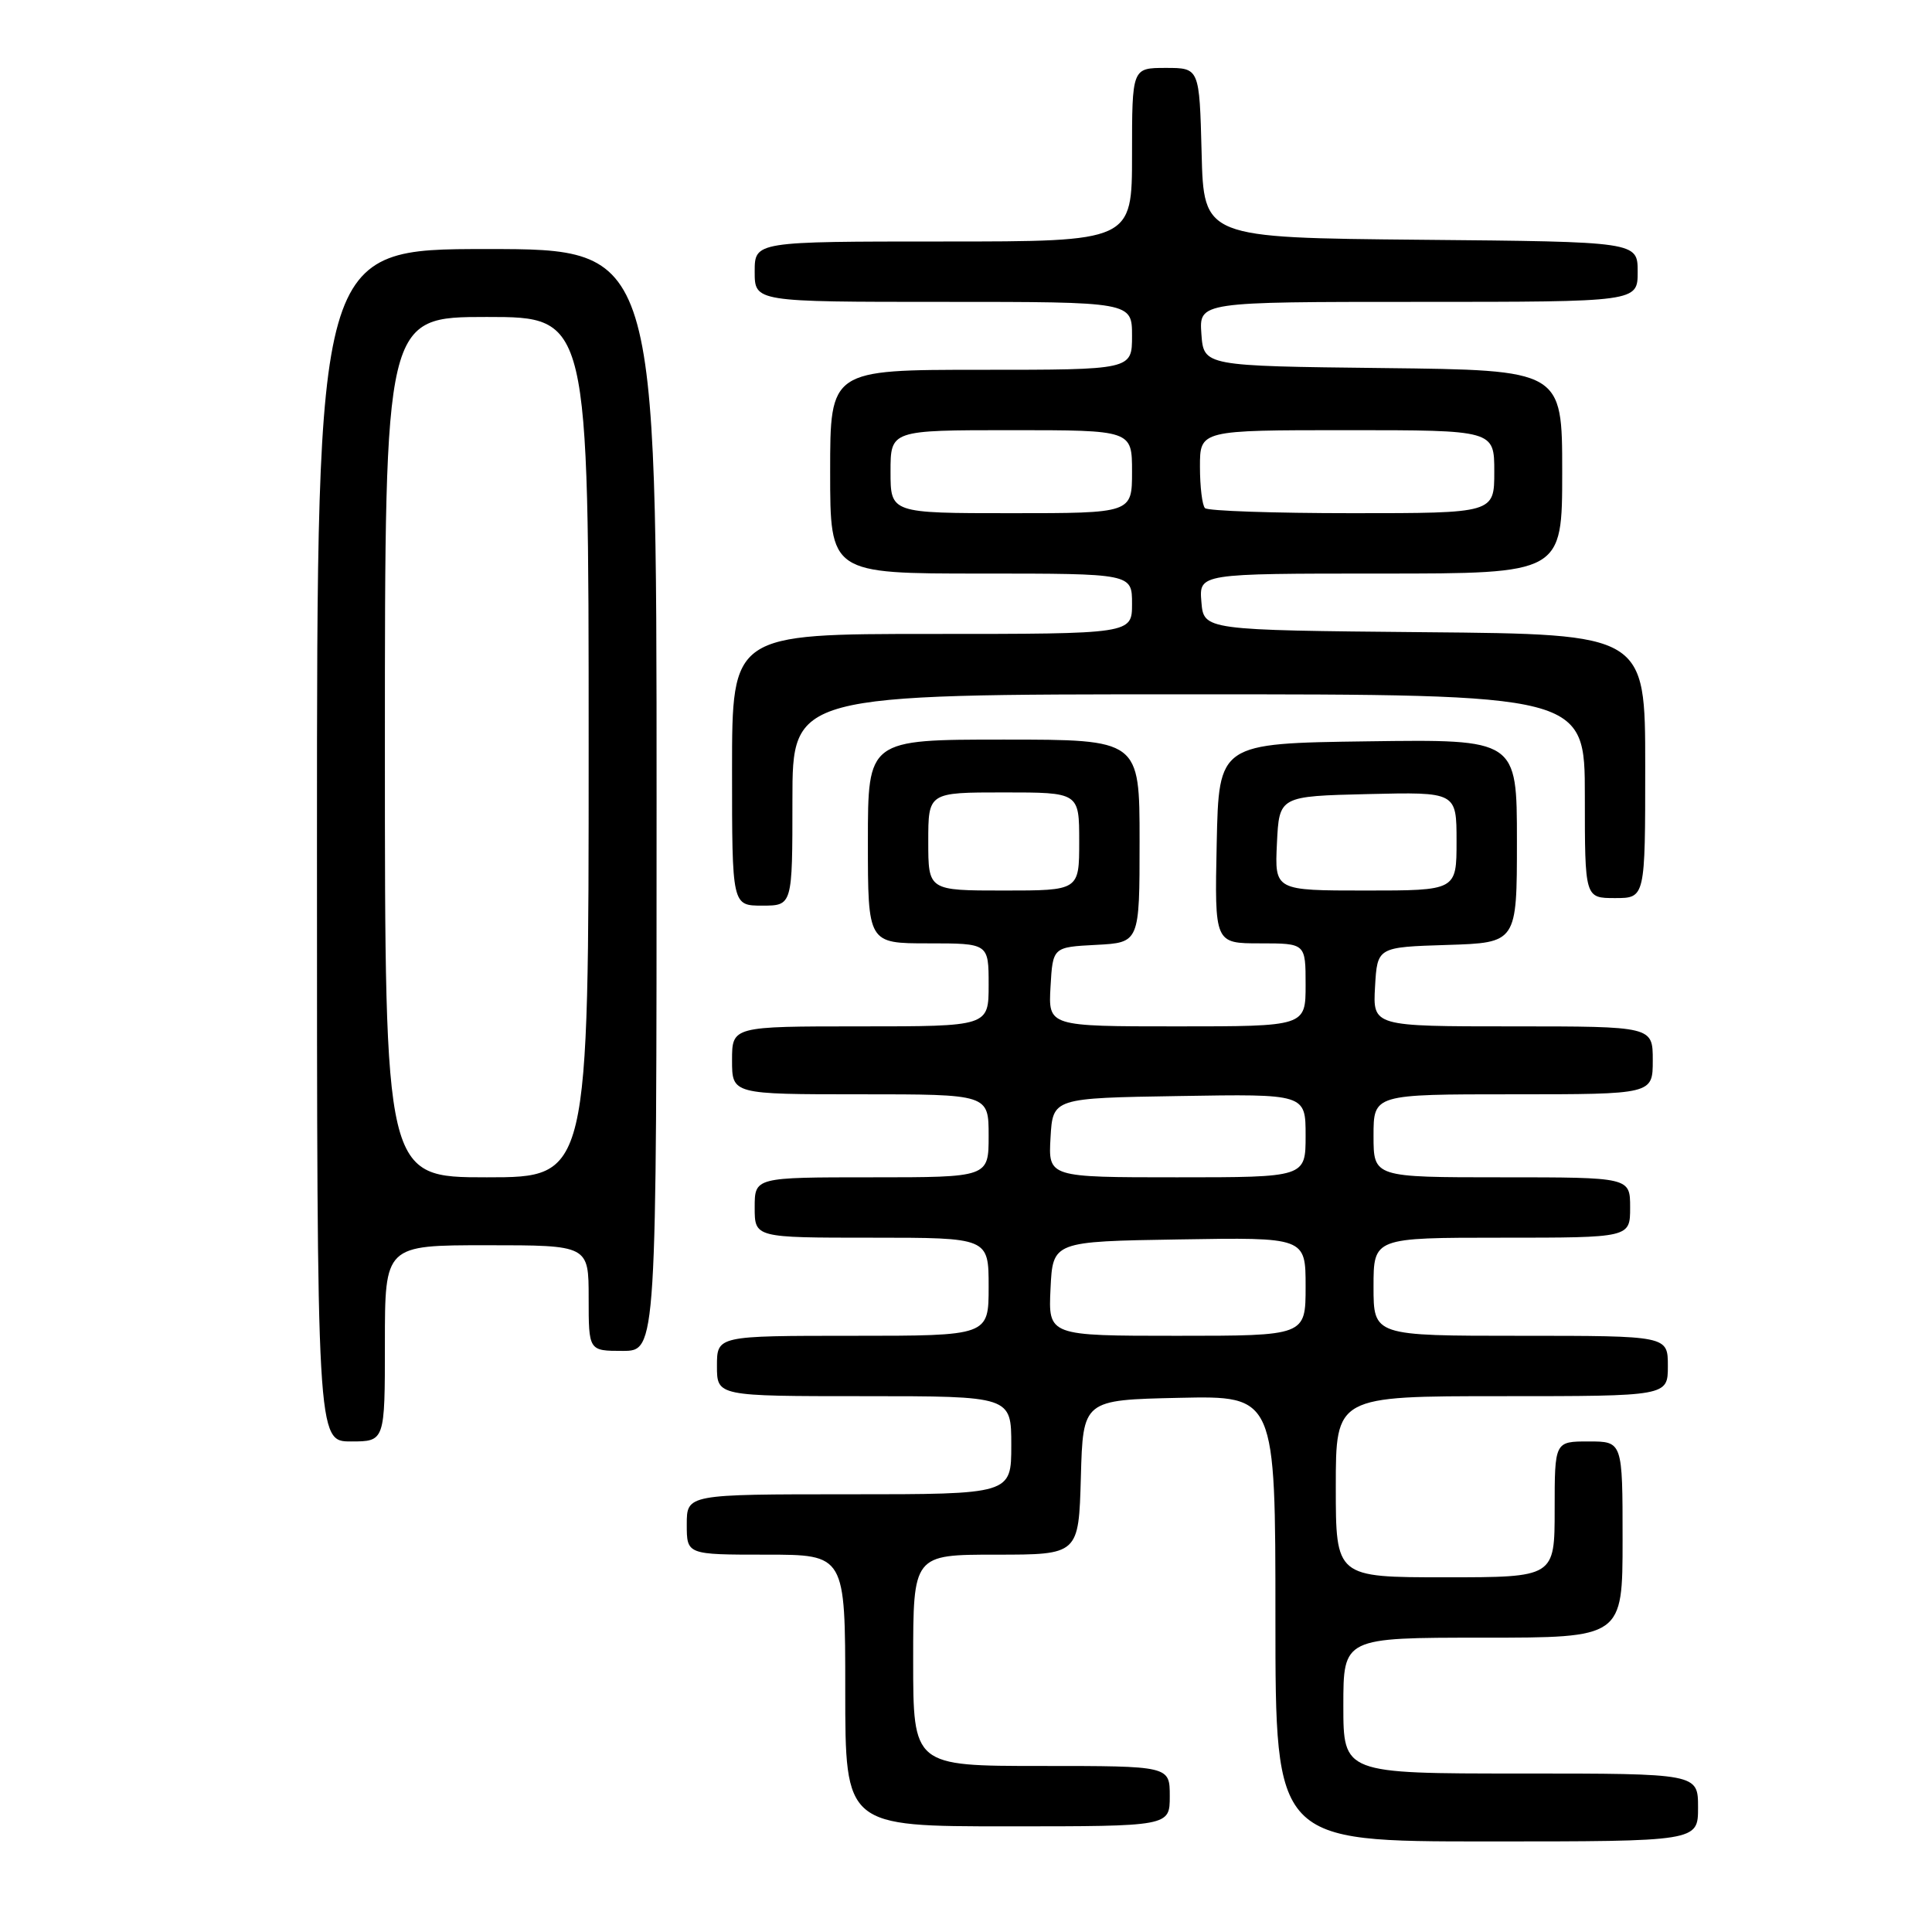 <?xml version="1.0" encoding="UTF-8" standalone="no"?>
<!DOCTYPE svg PUBLIC "-//W3C//DTD SVG 1.1//EN" "http://www.w3.org/Graphics/SVG/1.1/DTD/svg11.dtd" >
<svg xmlns="http://www.w3.org/2000/svg" xmlns:xlink="http://www.w3.org/1999/xlink" version="1.1" viewBox="0 0 256 256">
 <g >
 <path fill="currentColor"
d=" M 225.00 239.50 C 225.00 235.00 225.00 235.00 201.50 235.00 C 178.00 235.00 178.00 235.00 178.00 226.00 C 178.00 217.00 178.00 217.00 196.50 217.00 C 215.00 217.00 215.00 217.00 215.00 204.00 C 215.00 191.00 215.00 191.00 210.50 191.00 C 206.00 191.00 206.00 191.00 206.00 200.00 C 206.00 209.00 206.00 209.00 191.50 209.00 C 177.00 209.00 177.00 209.00 177.00 197.00 C 177.00 185.00 177.00 185.00 199.00 185.00 C 221.00 185.00 221.00 185.00 221.00 181.00 C 221.00 177.00 221.00 177.00 201.50 177.00 C 182.00 177.00 182.00 177.00 182.00 170.50 C 182.00 164.00 182.00 164.00 199.00 164.00 C 216.00 164.00 216.00 164.00 216.00 160.00 C 216.00 156.00 216.00 156.00 199.00 156.00 C 182.00 156.00 182.00 156.00 182.00 150.50 C 182.00 145.00 182.00 145.00 200.50 145.00 C 219.00 145.00 219.00 145.00 219.00 140.50 C 219.00 136.00 219.00 136.00 200.45 136.00 C 181.90 136.00 181.90 136.00 182.20 130.75 C 182.50 125.50 182.50 125.50 191.75 125.21 C 201.00 124.92 201.00 124.92 201.00 111.44 C 201.00 97.96 201.00 97.96 181.25 98.23 C 161.50 98.50 161.50 98.50 161.22 111.75 C 160.94 125.00 160.94 125.00 166.97 125.00 C 173.00 125.00 173.00 125.00 173.00 130.50 C 173.00 136.00 173.00 136.00 155.95 136.00 C 138.90 136.00 138.90 136.00 139.20 130.75 C 139.50 125.50 139.50 125.50 145.25 125.20 C 151.00 124.90 151.00 124.90 151.00 111.45 C 151.00 98.00 151.00 98.00 133.00 98.00 C 115.00 98.00 115.00 98.00 115.00 111.50 C 115.00 125.00 115.00 125.00 123.00 125.00 C 131.00 125.00 131.00 125.00 131.00 130.50 C 131.00 136.00 131.00 136.00 114.00 136.00 C 97.00 136.00 97.00 136.00 97.00 140.50 C 97.00 145.00 97.00 145.00 114.00 145.00 C 131.00 145.00 131.00 145.00 131.00 150.50 C 131.00 156.00 131.00 156.00 115.50 156.00 C 100.00 156.00 100.00 156.00 100.00 160.00 C 100.00 164.00 100.00 164.00 115.50 164.00 C 131.00 164.00 131.00 164.00 131.00 170.50 C 131.00 177.00 131.00 177.00 113.00 177.00 C 95.00 177.00 95.00 177.00 95.00 181.00 C 95.00 185.00 95.00 185.00 114.50 185.00 C 134.00 185.00 134.00 185.00 134.00 191.50 C 134.00 198.00 134.00 198.00 112.50 198.00 C 91.00 198.00 91.00 198.00 91.00 202.00 C 91.00 206.00 91.00 206.00 101.50 206.00 C 112.00 206.00 112.00 206.00 112.00 224.00 C 112.00 242.00 112.00 242.00 133.50 242.00 C 155.00 242.00 155.00 242.00 155.00 238.00 C 155.00 234.00 155.00 234.00 138.00 234.00 C 121.00 234.00 121.00 234.00 121.00 220.00 C 121.00 206.00 121.00 206.00 131.97 206.00 C 142.93 206.00 142.93 206.00 143.22 195.75 C 143.50 185.50 143.50 185.50 156.25 185.22 C 169.00 184.94 169.00 184.94 169.00 214.47 C 169.00 244.00 169.00 244.00 197.00 244.00 C 225.00 244.00 225.00 244.00 225.00 239.50 Z  M 51.00 178.00 C 51.00 165.00 51.00 165.00 64.50 165.00 C 78.00 165.00 78.00 165.00 78.00 172.00 C 78.00 179.00 78.00 179.00 82.50 179.00 C 87.00 179.00 87.00 179.00 87.00 106.00 C 87.00 33.00 87.00 33.00 64.50 33.00 C 42.00 33.00 42.00 33.00 42.00 112.00 C 42.00 191.00 42.00 191.00 46.50 191.00 C 51.00 191.00 51.00 191.00 51.00 178.00 Z  M 105.00 106.00 C 105.00 92.00 105.00 92.00 157.50 92.00 C 210.00 92.00 210.00 92.00 210.00 105.50 C 210.00 119.00 210.00 119.00 214.00 119.00 C 218.00 119.00 218.00 119.00 218.00 101.52 C 218.00 84.03 218.00 84.03 188.75 83.77 C 159.50 83.50 159.50 83.50 159.19 79.75 C 158.88 76.00 158.88 76.00 182.94 76.00 C 207.00 76.00 207.00 76.00 207.00 62.52 C 207.00 49.04 207.00 49.04 183.25 48.77 C 159.50 48.50 159.50 48.50 159.19 44.25 C 158.89 40.00 158.89 40.00 187.94 40.00 C 217.00 40.00 217.00 40.00 217.00 36.02 C 217.00 32.03 217.00 32.03 188.25 31.77 C 159.50 31.50 159.50 31.50 159.22 20.25 C 158.93 9.00 158.93 9.00 154.47 9.00 C 150.00 9.00 150.00 9.00 150.00 20.50 C 150.00 32.00 150.00 32.00 125.00 32.00 C 100.00 32.00 100.00 32.00 100.00 36.00 C 100.00 40.00 100.00 40.00 125.00 40.00 C 150.00 40.00 150.00 40.00 150.00 44.50 C 150.00 49.00 150.00 49.00 130.00 49.00 C 110.00 49.00 110.00 49.00 110.00 62.50 C 110.00 76.00 110.00 76.00 130.00 76.00 C 150.00 76.00 150.00 76.00 150.00 80.00 C 150.00 84.00 150.00 84.00 123.50 84.00 C 97.00 84.00 97.00 84.00 97.00 102.00 C 97.00 120.00 97.00 120.00 101.00 120.00 C 105.00 120.00 105.00 120.00 105.00 106.00 Z  M 139.20 170.75 C 139.50 164.50 139.50 164.50 156.25 164.23 C 173.00 163.95 173.00 163.95 173.00 170.48 C 173.00 177.00 173.00 177.00 155.95 177.00 C 138.90 177.00 138.90 177.00 139.20 170.75 Z  M 139.20 150.75 C 139.50 145.50 139.50 145.50 156.25 145.23 C 173.00 144.95 173.00 144.95 173.00 150.48 C 173.00 156.00 173.00 156.00 155.95 156.00 C 138.90 156.00 138.90 156.00 139.20 150.75 Z  M 123.00 111.50 C 123.00 105.00 123.00 105.00 133.00 105.00 C 143.00 105.00 143.00 105.00 143.00 111.50 C 143.00 118.00 143.00 118.00 133.00 118.00 C 123.00 118.00 123.00 118.00 123.00 111.50 Z  M 169.20 111.75 C 169.50 105.50 169.50 105.50 181.25 105.22 C 193.00 104.94 193.00 104.94 193.00 111.47 C 193.00 118.00 193.00 118.00 180.95 118.00 C 168.90 118.00 168.90 118.00 169.20 111.75 Z  M 51.00 99.00 C 51.00 42.00 51.00 42.00 64.50 42.00 C 78.00 42.00 78.00 42.00 78.00 99.00 C 78.00 156.00 78.00 156.00 64.50 156.00 C 51.00 156.00 51.00 156.00 51.00 99.00 Z  M 118.00 62.50 C 118.00 57.00 118.00 57.00 134.00 57.00 C 150.00 57.00 150.00 57.00 150.00 62.50 C 150.00 68.00 150.00 68.00 134.00 68.00 C 118.00 68.00 118.00 68.00 118.00 62.50 Z  M 159.67 67.33 C 159.30 66.97 159.00 64.49 159.00 61.83 C 159.00 57.00 159.00 57.00 178.50 57.00 C 198.00 57.00 198.00 57.00 198.00 62.50 C 198.00 68.00 198.00 68.00 179.17 68.00 C 168.81 68.00 160.03 67.70 159.67 67.33 Z "/>
</g>
</svg>